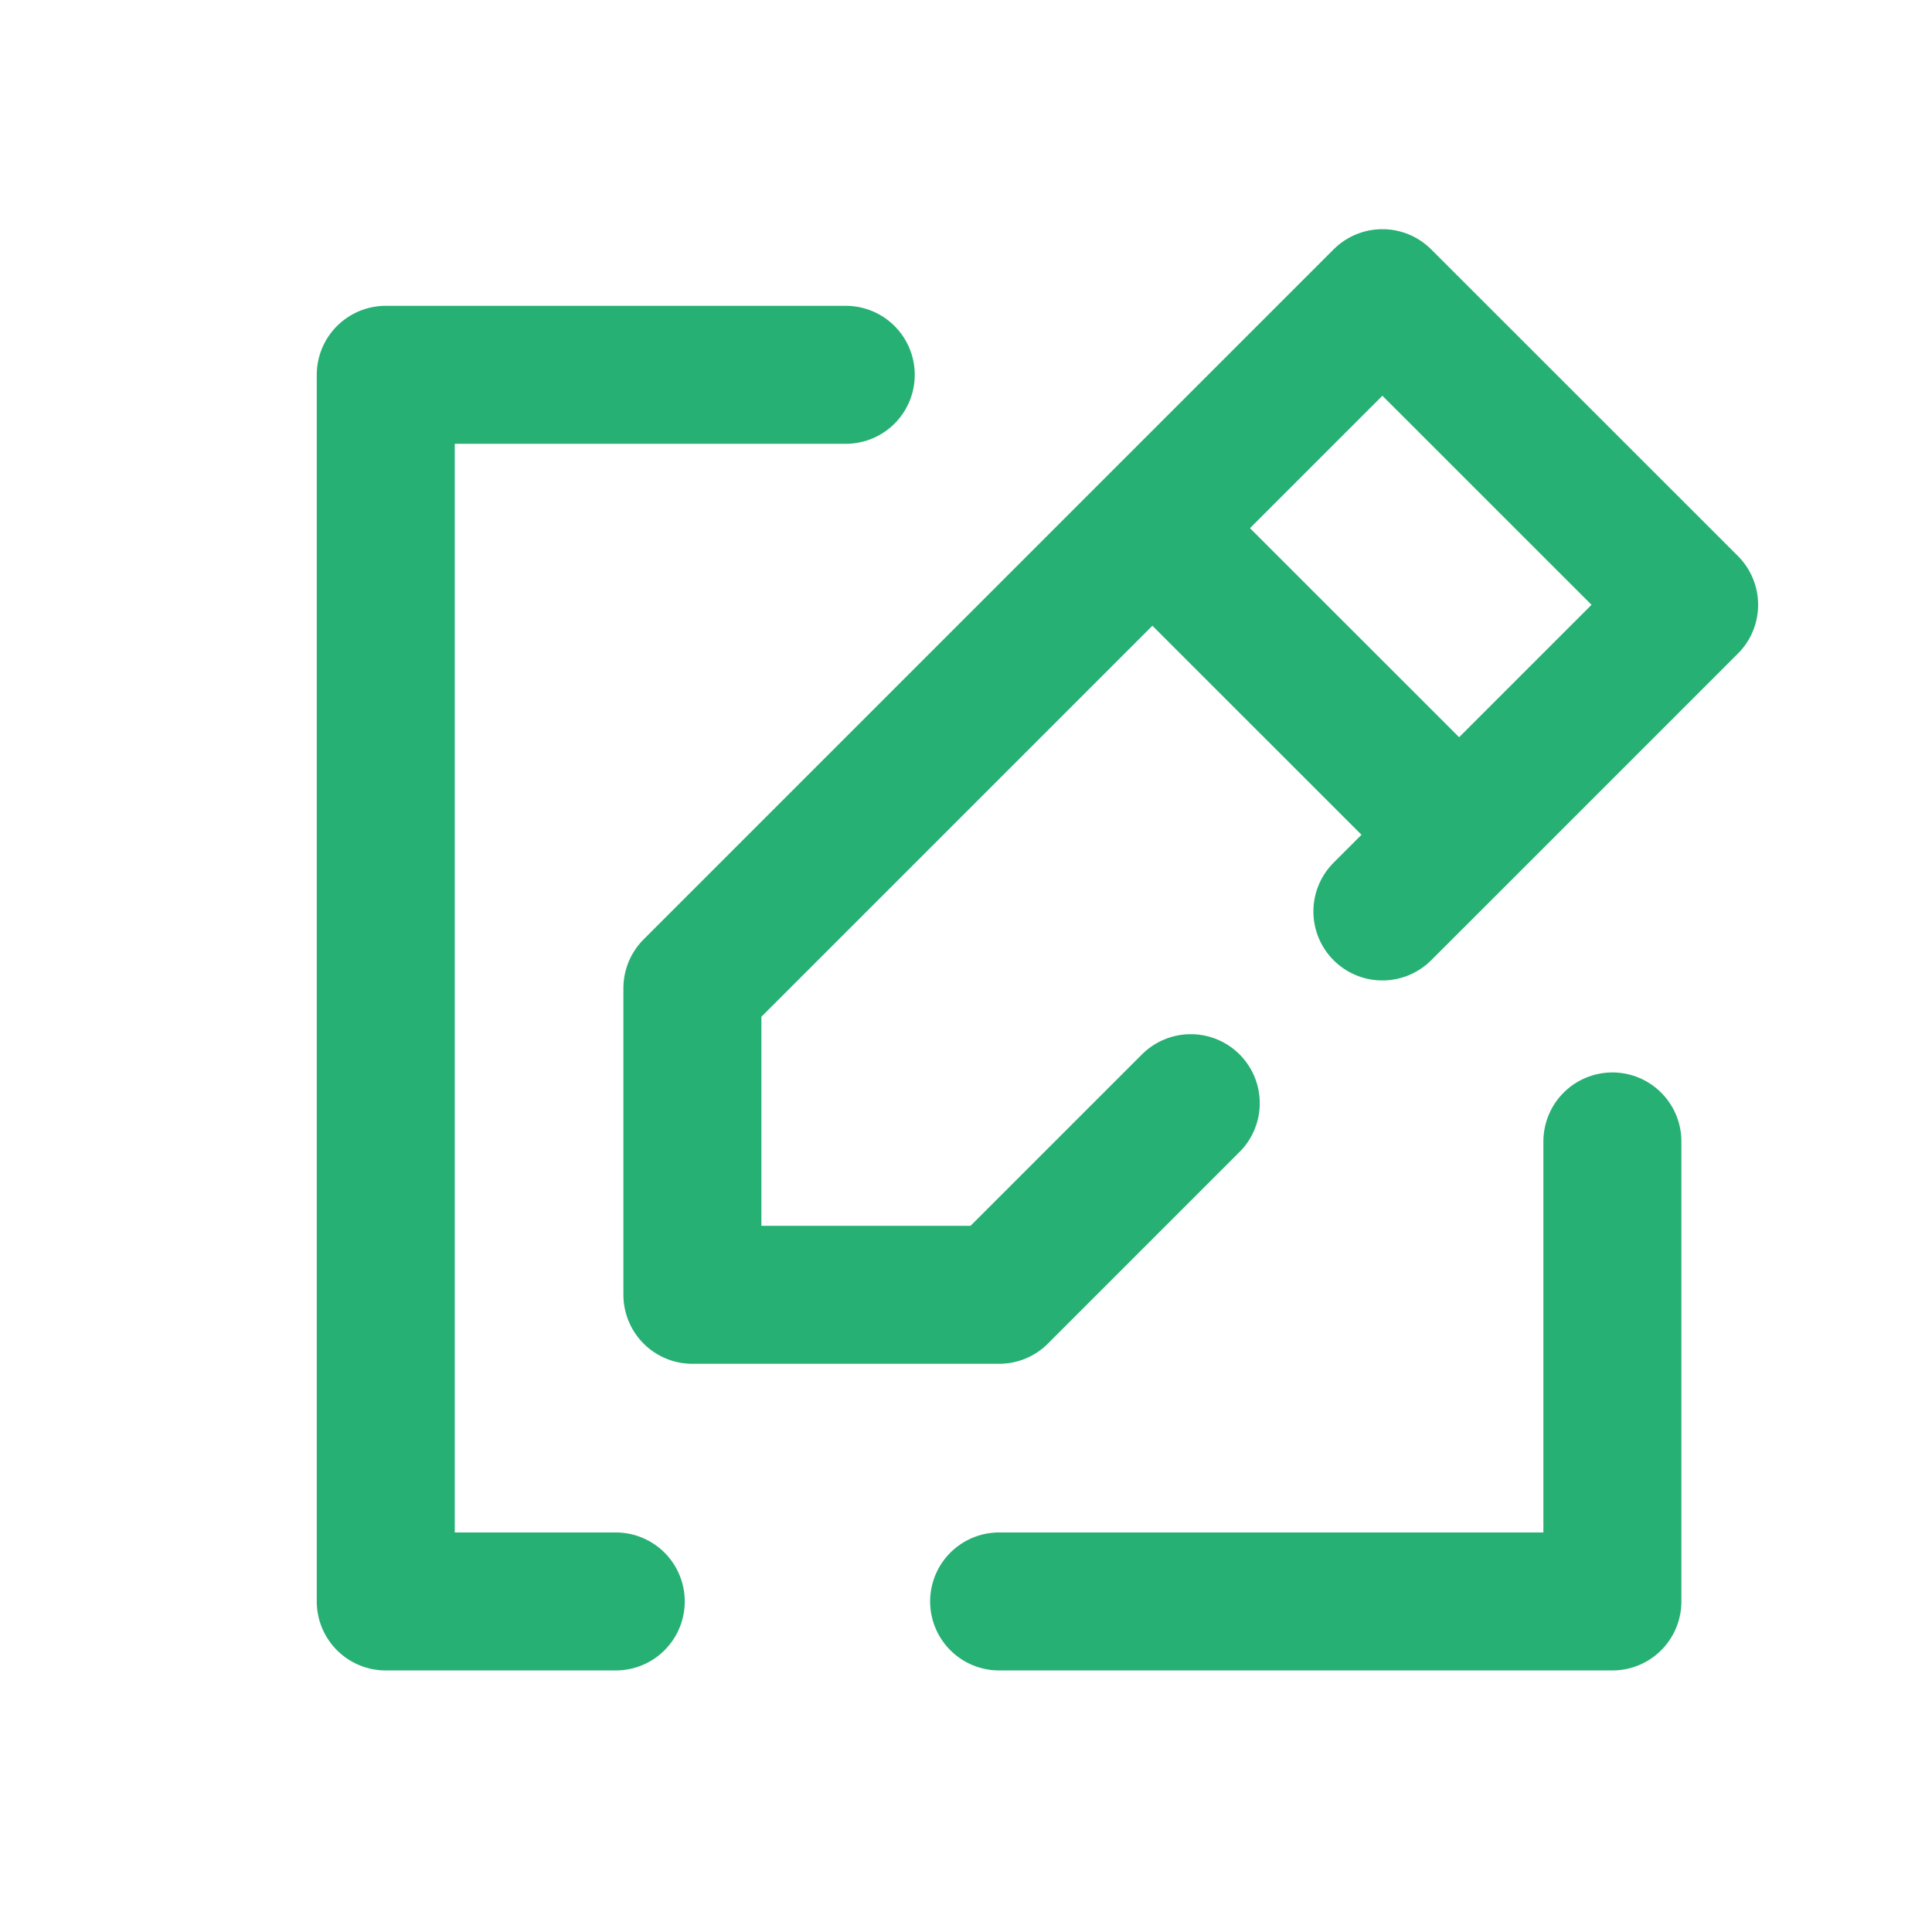 <svg width="21" height="21" viewBox="0 0 21 21" fill="none" xmlns="http://www.w3.org/2000/svg">
<path d="M15.86 9.074L12.526 5.741M15.86 9.074L18.36 6.574L15.026 3.241L12.526 5.741M15.86 9.074L15.026 9.907M12.526 5.741L7.526 10.741V14.074H10.86L12.943 11.991M17.526 12.407V17.407H10.86M9.193 4.074H4.193V17.407H6.693" stroke="#26B074" stroke-width="1.5" stroke-linecap="round" stroke-linejoin="round"/>
</svg>

